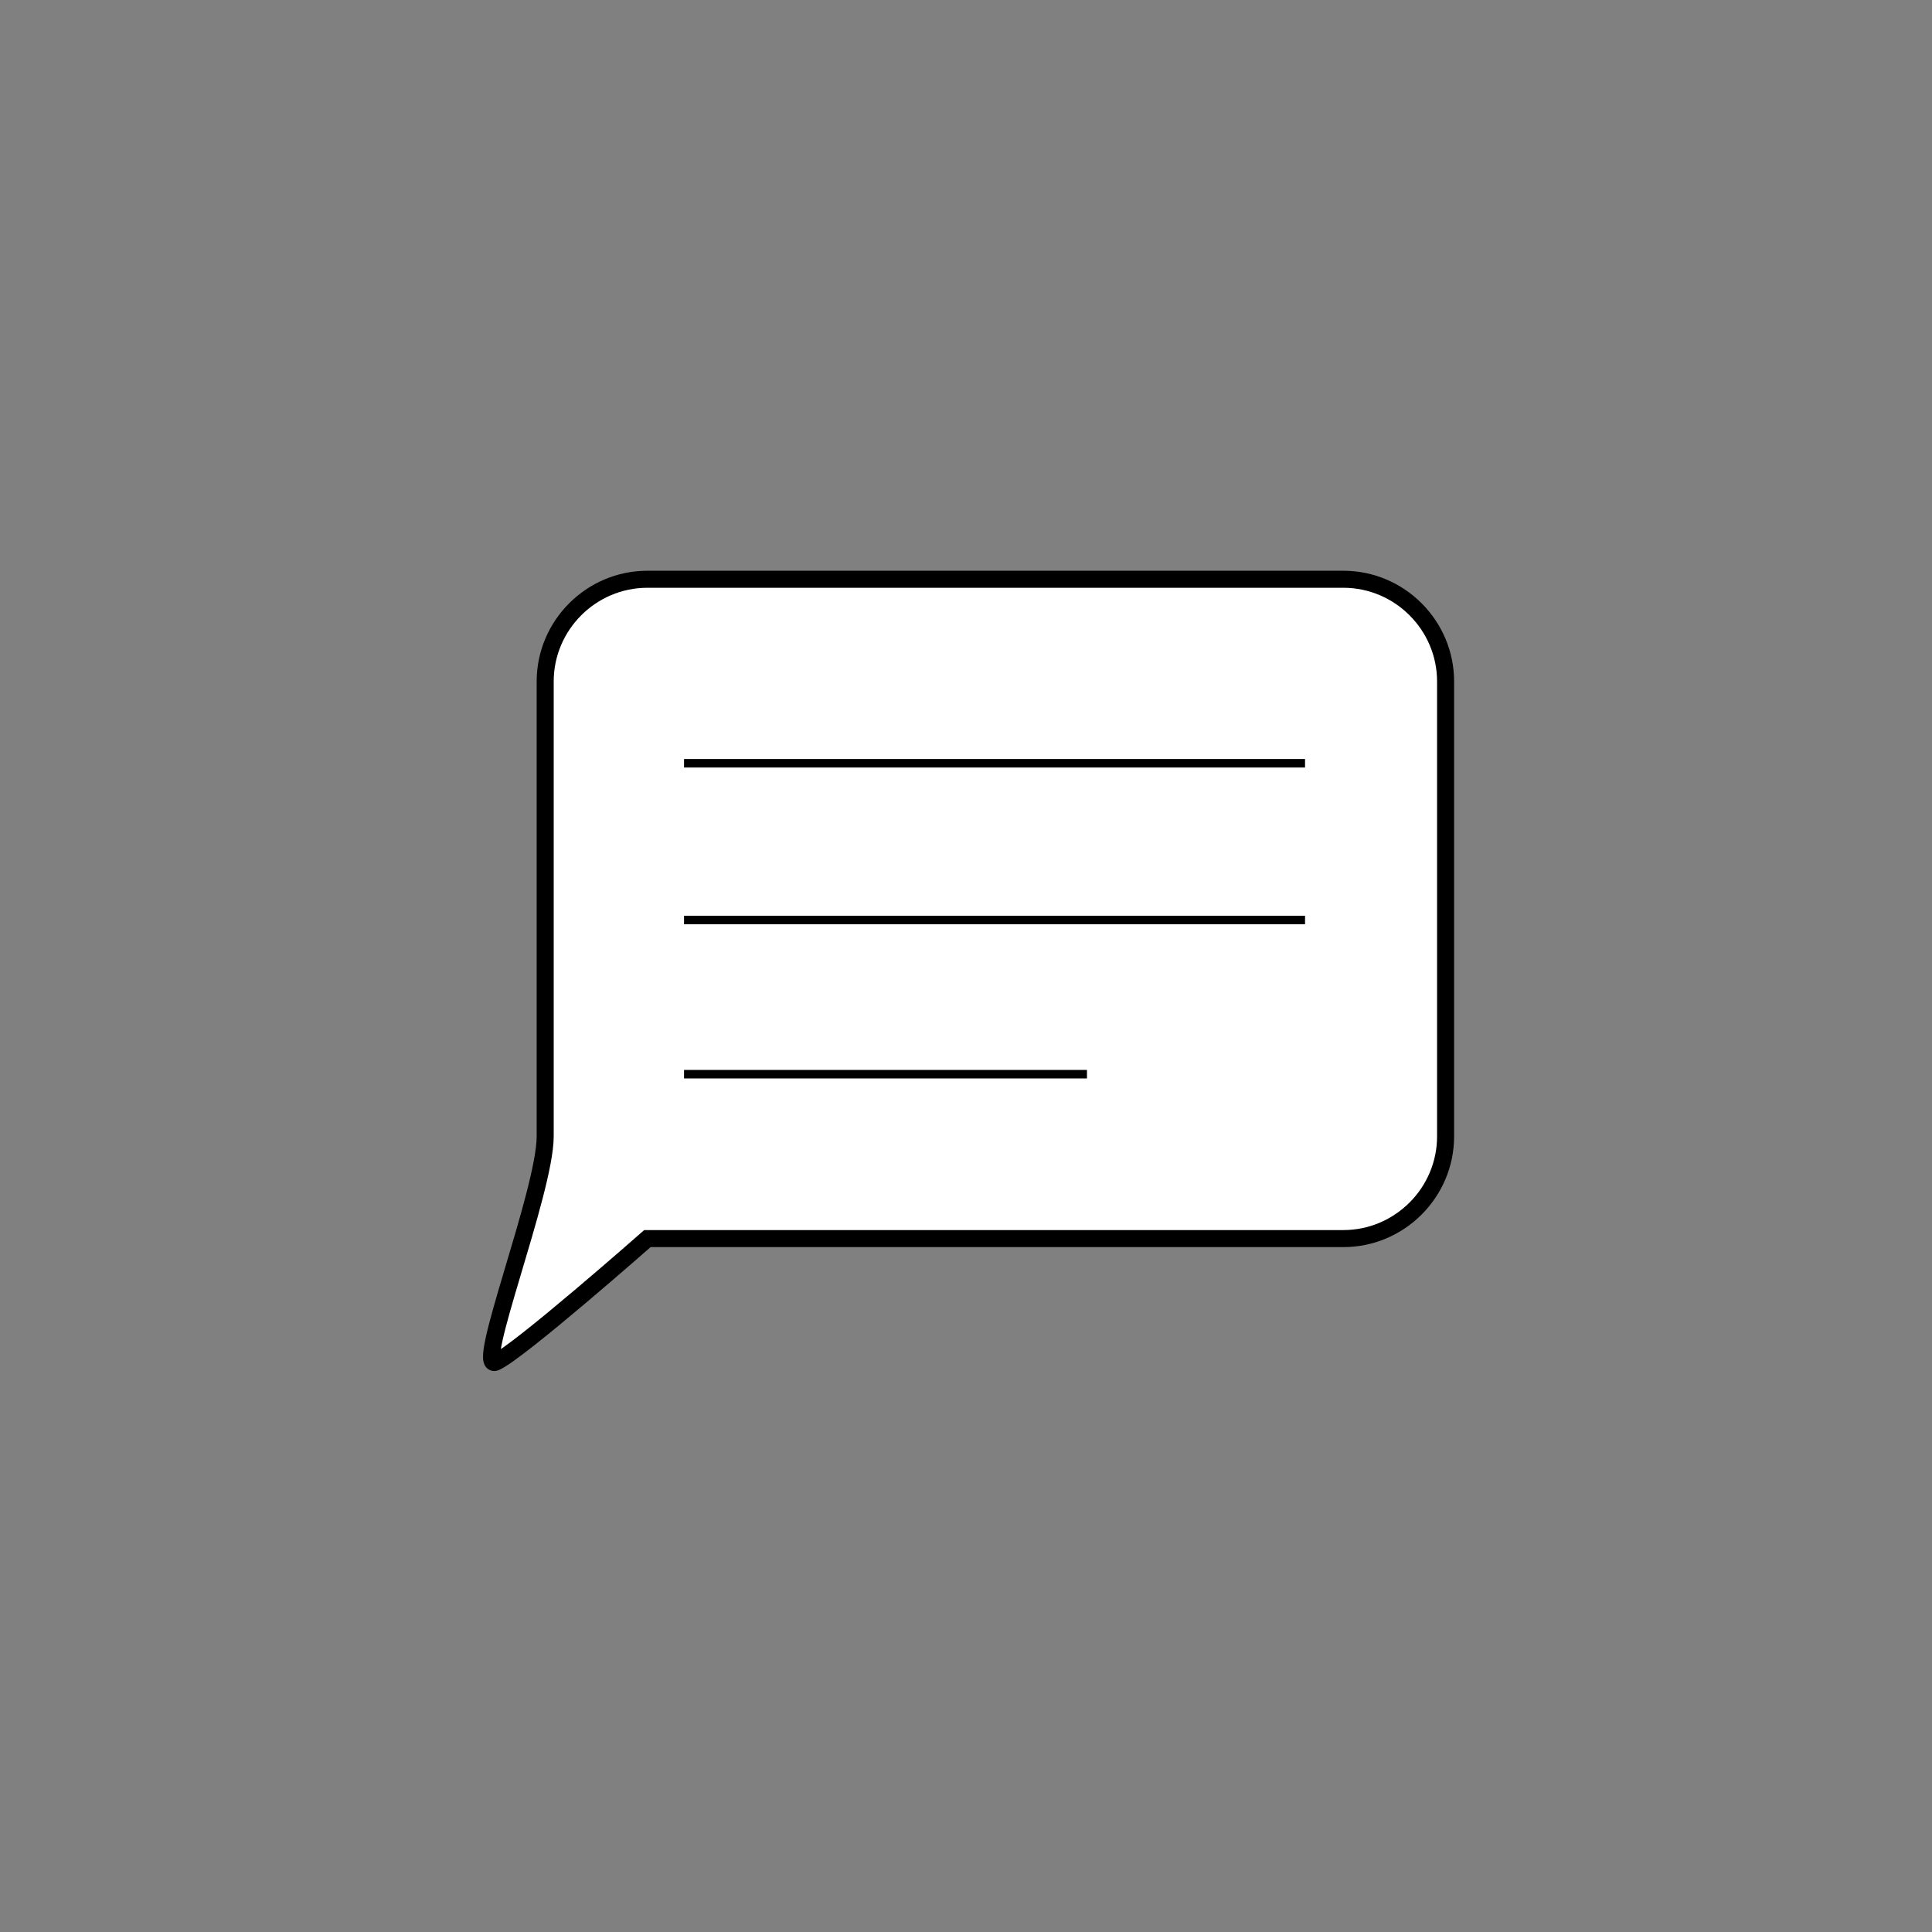 <?xml version="1.0" encoding="utf-8"?>
<!-- Generator: Adobe Illustrator 19.0.0, SVG Export Plug-In . SVG Version: 6.00 Build 0)  -->
<svg version="1.1" id="Calque_1" xmlns="http://www.w3.org/2000/svg" xmlns:xlink="http://www.w3.org/1999/xlink" x="0px" y="0px"
	 viewBox="-184 308.1 226.8 226.8" style="enable-background:new -184 308.1 226.8 226.8;" xml:space="preserve">
<rect x="-184" y="308.1" width="226.8" height="226.8" fill="#808080" stroke="none"/>
<style type="text/css">
	.st0{fill:#FFFFFF;stroke:#000000;stroke-width:2;stroke-miterlimit:10;}
	.st1{fill:none;stroke:#000000;stroke-miterlimit:10;}
</style>
<path id="XMLID_62_" class="st0" d="M-120,441.5v-53.4c0-6.6,5.4-12,12-12h81.7c6.6,0,12,5.4,12,12v53.4c0,6.6-5.4,12-12,12H-108
	c0,0-15.1,13.3-17.8,14.5C-128.4,469.2-120,448-120,441.5z"/>
<line id="XMLID_63_" class="st1" x1="-103.7" y1="434.2" x2="-56.4" y2="434.2"/>
<line id="XMLID_64_" class="st1" x1="-103.7" y1="416.1" x2="-30.8" y2="416.1"/>
<line id="XMLID_65_" class="st1" x1="-103.7" y1="397.7" x2="-30.8" y2="397.7"/>
</svg>

